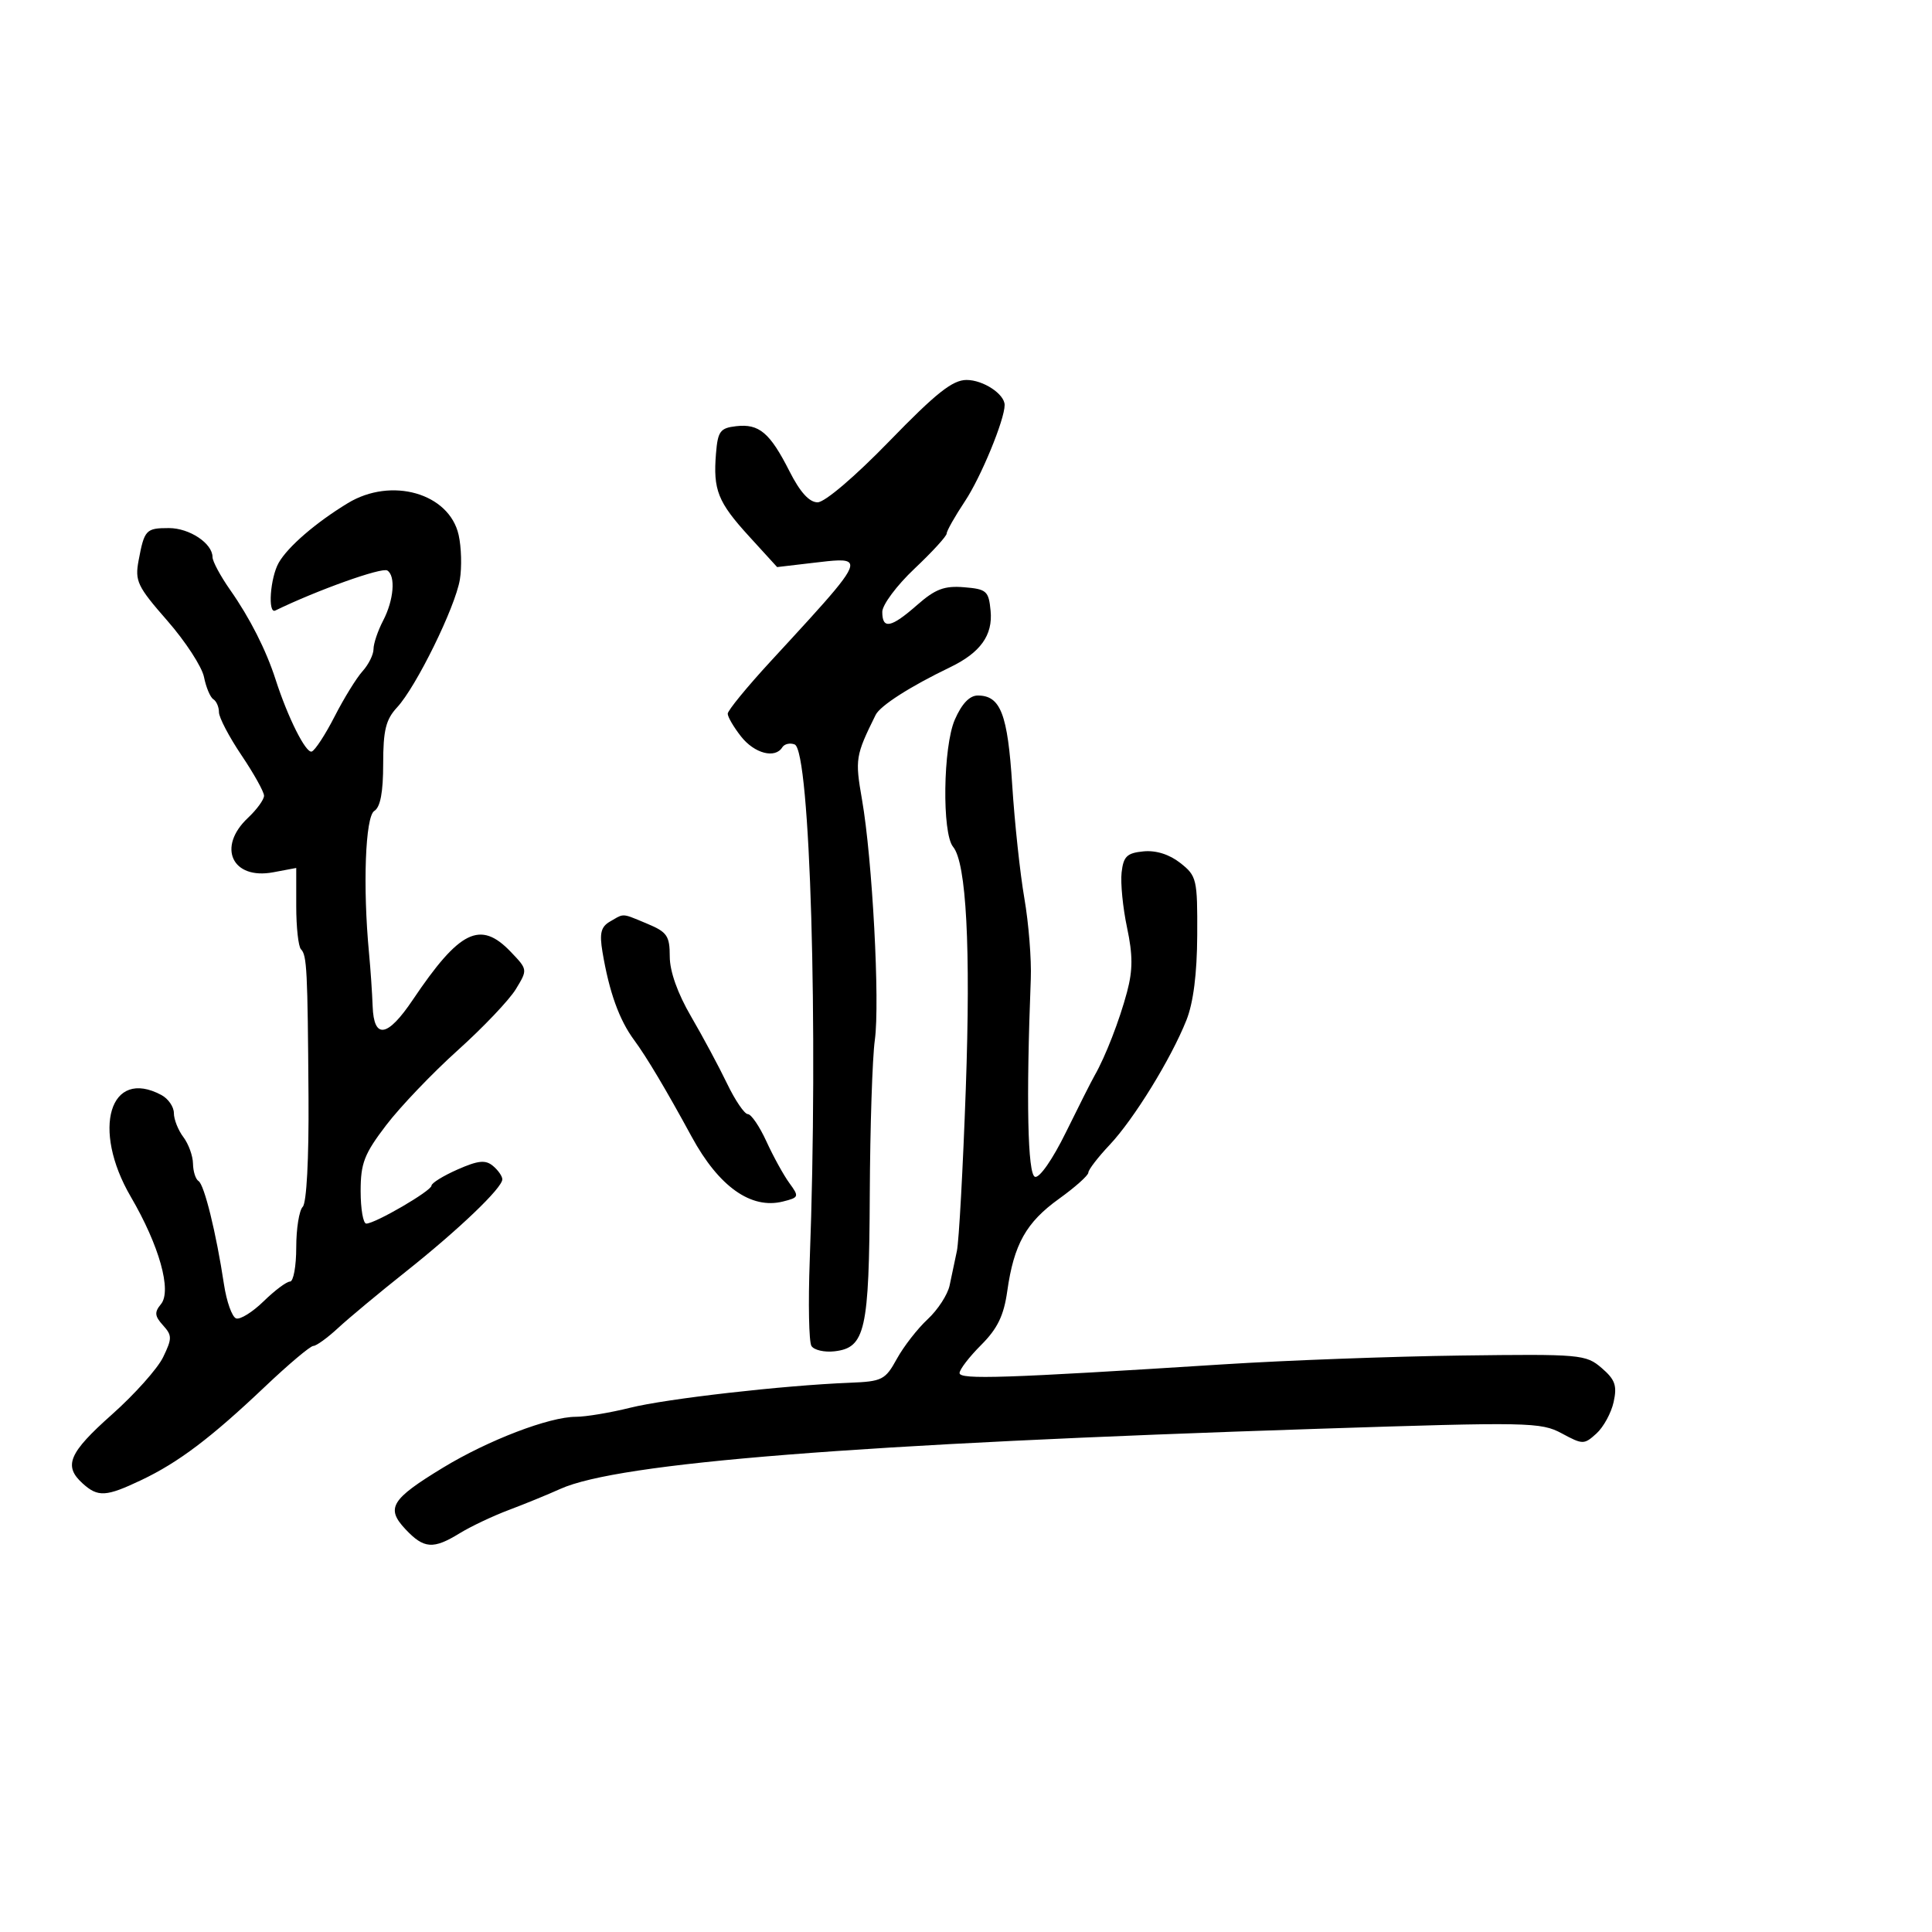 <svg xmlns="http://www.w3.org/2000/svg" width="300" height="300" viewBox="0 0 300 300" version="1.1">
  <defs/>
  <path d="M148.263,111.75 C149.341,109.278 150.555,108 151.827,108 C155.369,108 156.473,110.866 157.176,121.898 C157.548,127.729 158.398,135.65 159.064,139.5 C159.73,143.35 160.179,148.975 160.061,152 C159.327,170.838 159.57,182.353 160.71,182.735 C161.408,182.968 163.446,180.036 165.517,175.82 C167.495,171.794 169.5,167.825 169.973,167 C171.644,164.086 173.834,158.446 175.003,154.046 C175.914,150.619 175.914,148.309 175.005,144.024 C174.355,140.961 173.976,137.115 174.162,135.477 C174.445,132.98 174.992,132.452 177.553,132.201 C179.5,132.011 181.574,132.664 183.277,134.003 C185.829,136.01 185.946,136.51 185.904,145.205 C185.876,151.189 185.303,155.709 184.23,158.403 C181.832,164.424 176.069,173.784 172.298,177.783 C170.484,179.706 169,181.639 169,182.078 C169,182.517 166.952,184.346 164.449,186.144 C159.335,189.816 157.436,193.206 156.405,200.5 C155.87,204.291 154.889,206.31 152.349,208.85 C150.507,210.693 149,212.654 149,213.208 C149,214.251 155.968,214.02 190,211.853 C199.625,211.239 216.199,210.625 226.831,210.486 C245.454,210.244 246.255,210.315 248.703,212.421 C250.797,214.223 251.125,215.152 250.566,217.7 C250.192,219.401 248.99,221.604 247.893,222.597 C245.971,224.336 245.777,224.335 242.499,222.569 C239.271,220.831 237.348,220.795 204.799,221.857 C132.853,224.205 96.016,227.127 87,231.2 C85.075,232.07 81.475,233.543 79,234.474 C76.525,235.405 73.097,237.029 71.382,238.083 C67.269,240.611 65.821,240.503 62.958,237.455 C59.88,234.179 60.719,232.806 68.797,227.894 C75.808,223.631 85.295,220 89.422,220 C90.956,220 94.751,219.367 97.856,218.594 C103.494,217.189 121.679,215.118 131.92,214.714 C136.993,214.514 137.462,214.276 139.263,211 C140.322,209.075 142.476,206.306 144.051,204.846 C145.625,203.386 147.158,201.023 147.457,199.596 C147.756,198.168 148.264,195.762 148.586,194.25 C148.908,192.738 149.53,181.401 149.968,169.059 C150.747,147.129 150.056,133.978 147.997,131.497 C146.254,129.396 146.435,115.943 148.263,111.75 Z M54,78.134 C60.781,74.014 69.76,76.586 71.217,83.066 C71.642,84.955 71.727,88.075 71.406,90 C70.69,94.294 64.621,106.653 61.667,109.833 C59.909,111.725 59.5,113.384 59.5,118.617 C59.5,123.023 59.062,125.34 58.12,125.924 C56.722,126.79 56.32,137.656 57.302,148 C57.537,150.475 57.79,154.188 57.864,156.25 C58.052,161.437 60.165,161.098 64.099,155.25 C71.363,144.451 74.583,142.867 79.287,147.778 C81.947,150.554 81.948,150.557 80.097,153.6 C79.079,155.274 75.028,159.537 71.096,163.072 C67.163,166.607 62.158,171.843 59.973,174.707 C56.556,179.185 56,180.62 56,184.957 C56,187.731 56.393,190 56.874,190 C58.253,190 67,184.909 67,184.107 C67,183.71 68.818,182.583 71.039,181.603 C74.246,180.188 75.38,180.071 76.539,181.033 C77.343,181.699 78,182.64 78,183.122 C78,184.465 71.246,190.923 62.961,197.504 C58.857,200.763 54.15,204.68 52.5,206.21 C50.85,207.739 49.119,208.993 48.653,208.995 C48.187,208.998 44.812,211.84 41.153,215.312 C32.759,223.275 27.716,227.085 21.934,229.831 C16.452,232.435 15.215,232.505 12.829,230.345 C9.819,227.621 10.679,225.601 17.383,219.642 C20.893,216.522 24.467,212.52 25.325,210.749 C26.74,207.827 26.738,207.368 25.304,205.783 C24.015,204.359 23.957,203.757 24.99,202.512 C26.708,200.442 24.734,193.408 20.31,185.832 C14.167,175.312 17.048,165.744 25.066,170.035 C26.13,170.605 27,171.869 27,172.844 C27,173.82 27.661,175.491 28.468,176.559 C29.276,177.626 29.951,179.486 29.968,180.691 C29.986,181.896 30.373,183.113 30.829,183.394 C31.721,183.946 33.574,191.468 34.776,199.42 C35.185,202.126 36.037,204.512 36.67,204.723 C37.303,204.934 39.227,203.733 40.945,202.054 C42.663,200.374 44.503,199 45.034,199 C45.566,199 46,196.615 46,193.7 C46,190.785 46.453,187.947 47.007,187.393 C47.608,186.792 47.97,179.964 47.906,170.443 C47.771,150.616 47.655,148.322 46.737,147.404 C46.332,146.998 46,143.992 46,140.722 L46,134.777 L42.424,135.448 C36.043,136.645 33.67,131.537 38.5,127 C39.875,125.708 41,124.161 41,123.562 C41,122.963 39.425,120.135 37.5,117.276 C35.575,114.418 34,111.413 34,110.598 C34,109.784 33.608,108.876 33.129,108.58 C32.65,108.284 31.997,106.733 31.677,105.133 C31.357,103.534 28.793,99.595 25.98,96.38 C21.32,91.055 20.923,90.222 21.523,87.025 C22.417,82.261 22.662,82 26.23,82 C29.425,82 33,84.379 33,86.505 C33,87.162 34.237,89.464 35.75,91.619 C38.797,95.962 41.321,100.94 42.789,105.5 C44.696,111.424 47.493,117.002 48.404,116.699 C48.914,116.529 50.515,114.077 51.961,111.25 C53.407,108.423 55.357,105.263 56.295,104.227 C57.233,103.19 58,101.642 58,100.786 C58,99.929 58.672,97.94 59.494,96.364 C61.15,93.188 61.464,89.405 60.139,88.586 C59.28,88.055 49.21,91.654 42.75,94.801 C41.546,95.388 41.956,89.701 43.285,87.374 C44.705,84.889 49.052,81.14 54,78.134 Z M138.104,68.5 C145.372,61.014 147.913,59 150.092,59 C152.674,59 156,61.192 156,62.893 C156,65.166 152.325,74.083 149.856,77.8 C148.285,80.165 147,82.435 147,82.843 C147,83.252 144.75,85.71 142,88.306 C139.25,90.901 137,93.919 137,95.012 C137,97.772 138.358,97.503 142.419,93.937 C145.236,91.464 146.639,90.934 149.704,91.187 C153.203,91.476 153.525,91.761 153.82,94.844 C154.184,98.638 152.237,101.349 147.52,103.618 C141.337,106.592 136.676,109.576 135.965,111.016 C132.838,117.347 132.755,117.862 133.853,124.168 C135.462,133.404 136.651,155.704 135.843,161.5 C135.46,164.25 135.107,175.05 135.058,185.5 C134.961,206.604 134.359,209.281 129.585,209.83 C128.008,210.012 126.394,209.638 126,209 C125.606,208.362 125.488,202.364 125.737,195.67 C127.078,159.757 125.812,116.526 123.393,115.597 C122.662,115.317 121.798,115.518 121.473,116.044 C120.36,117.844 117.146,117.001 115.073,114.365 C113.933,112.916 113,111.323 113,110.826 C113,110.328 115.99,106.676 119.644,102.71 C129.119,92.427 132.657,88.627 131.936,87.462 C131.5,86.758 129.51,87.017 126.337,87.39 L120.674,88.056 L116.314,83.278 C111.461,77.96 110.715,76.09 111.18,70.405 C111.462,66.96 111.831,66.462 114.31,66.178 C117.877,65.769 119.555,67.188 122.595,73.187 C124.235,76.424 125.663,78 126.957,78 C128.073,78 132.753,74.011 138.104,68.5 Z M94.717,143.098 C95.636,142.563 96.1,142.242 96.601,142.163 C97.329,142.05 98.136,142.448 100.532,143.449 C103.587,144.725 104,145.331 104,148.531 C104,150.832 105.212,154.241 107.305,157.832 C109.123,160.949 111.638,165.637 112.894,168.25 C114.151,170.863 115.604,173 116.125,173 C116.645,173 117.946,174.912 119.015,177.25 C120.084,179.588 121.685,182.493 122.573,183.707 C124.117,185.818 124.073,185.944 121.574,186.571 C116.622,187.814 111.618,184.262 107.405,176.514 C103.453,169.244 100.39,164.101 98.467,161.5 C96.148,158.365 94.594,154.038 93.552,147.818 C93.065,144.914 93.312,143.917 94.717,143.098 Z"/>
</svg>

